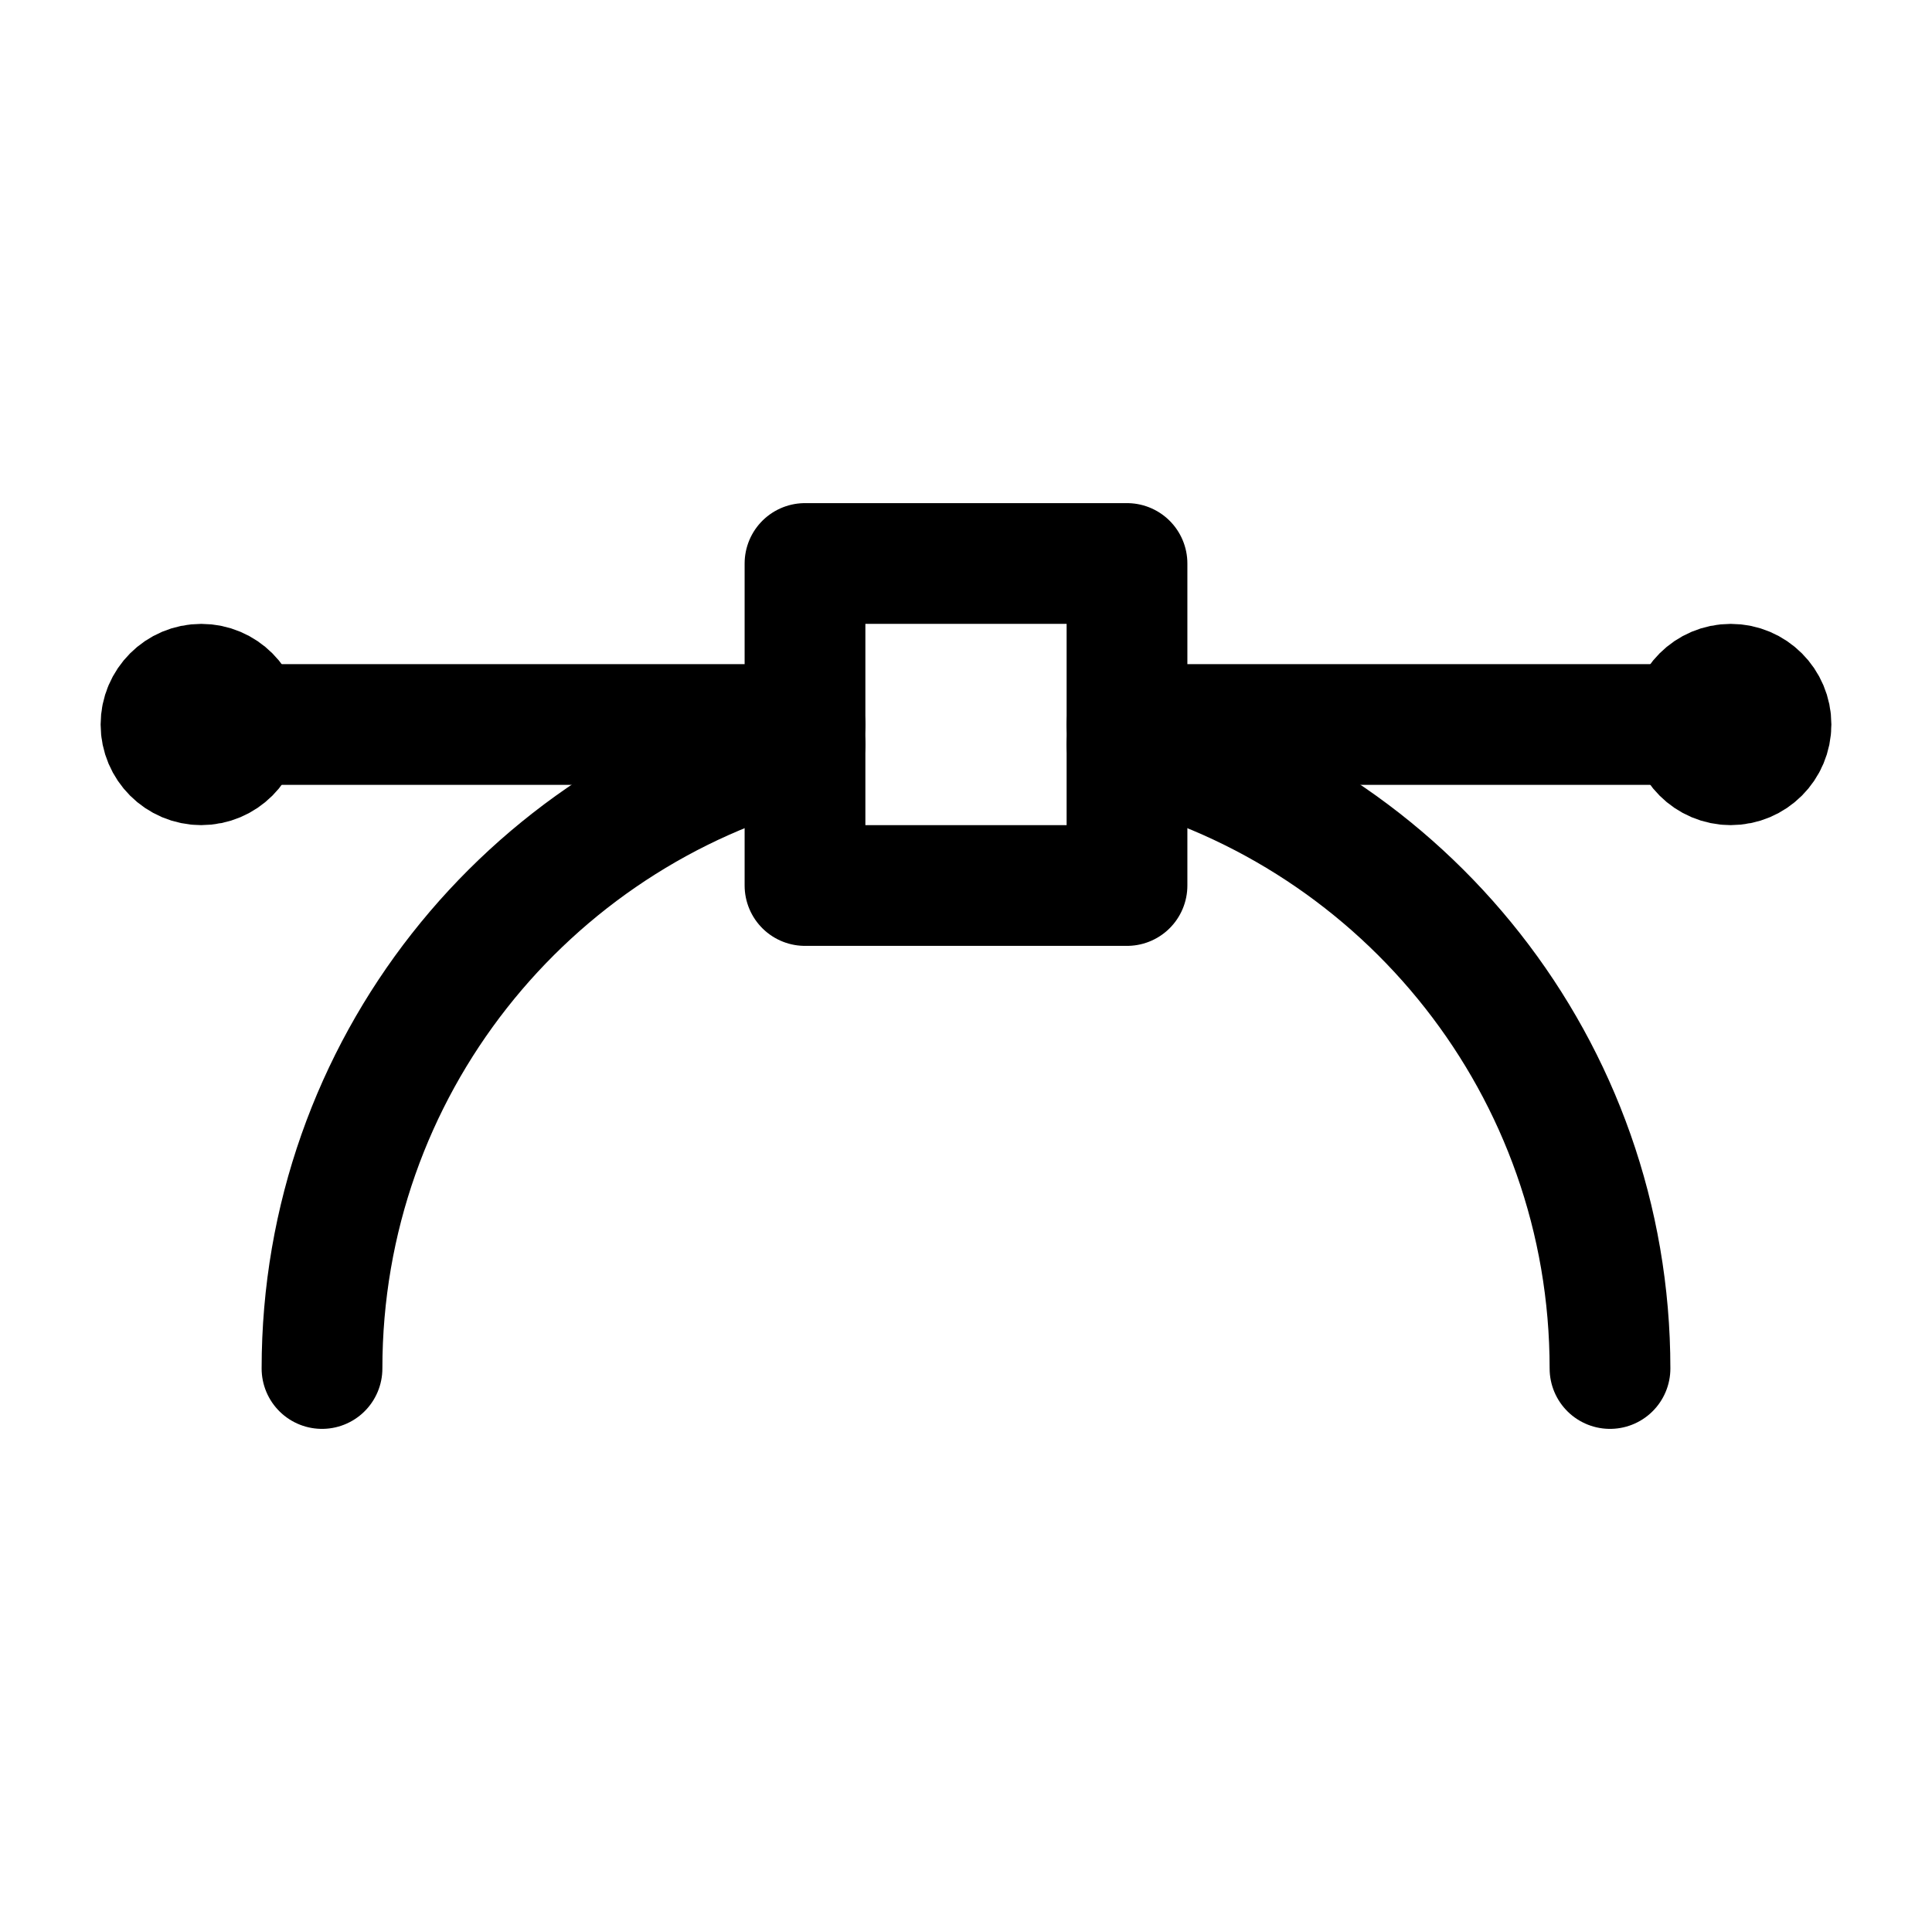 <svg width="24" height="24" viewBox="0 0 24 24" fill="none" xmlns="http://www.w3.org/2000/svg">
<path d="M14 9H20.24H21.5" stroke="black" stroke-width="1.5" stroke-linecap="round" stroke-linejoin="round"/>
<path d="M2.5 9H3.76H10" stroke="black" stroke-width="1.5" stroke-linecap="round" stroke-linejoin="round"/>
<path d="M14 9.25C17.45 10.14 20 13.27 20 17" stroke="black" stroke-width="1.5" stroke-linecap="round" stroke-linejoin="round"/>
<path d="M4 17C4 13.27 6.55 10.14 10 9.25" stroke="black" stroke-width="1.5" stroke-linecap="round" stroke-linejoin="round"/>
<path d="M2.5 9.5C2.776 9.5 3 9.276 3 9C3 8.724 2.776 8.5 2.5 8.5C2.224 8.5 2 8.724 2 9C2 9.276 2.224 9.5 2.5 9.5Z" stroke="black" stroke-width="1.5" stroke-miterlimit="10" stroke-linecap="round" stroke-linejoin="round"/>
<path d="M21.5 9.5C21.776 9.5 22 9.276 22 9C22 8.724 21.776 8.5 21.5 8.5C21.224 8.5 21 8.724 21 9C21 9.276 21.224 9.5 21.5 9.5Z" stroke="black" stroke-width="1.5" stroke-miterlimit="10" stroke-linecap="round" stroke-linejoin="round"/>
<path d="M14 7H10V11H14V7Z" stroke="black" stroke-width="1.5" stroke-linecap="round" stroke-linejoin="round"/>
</svg>
